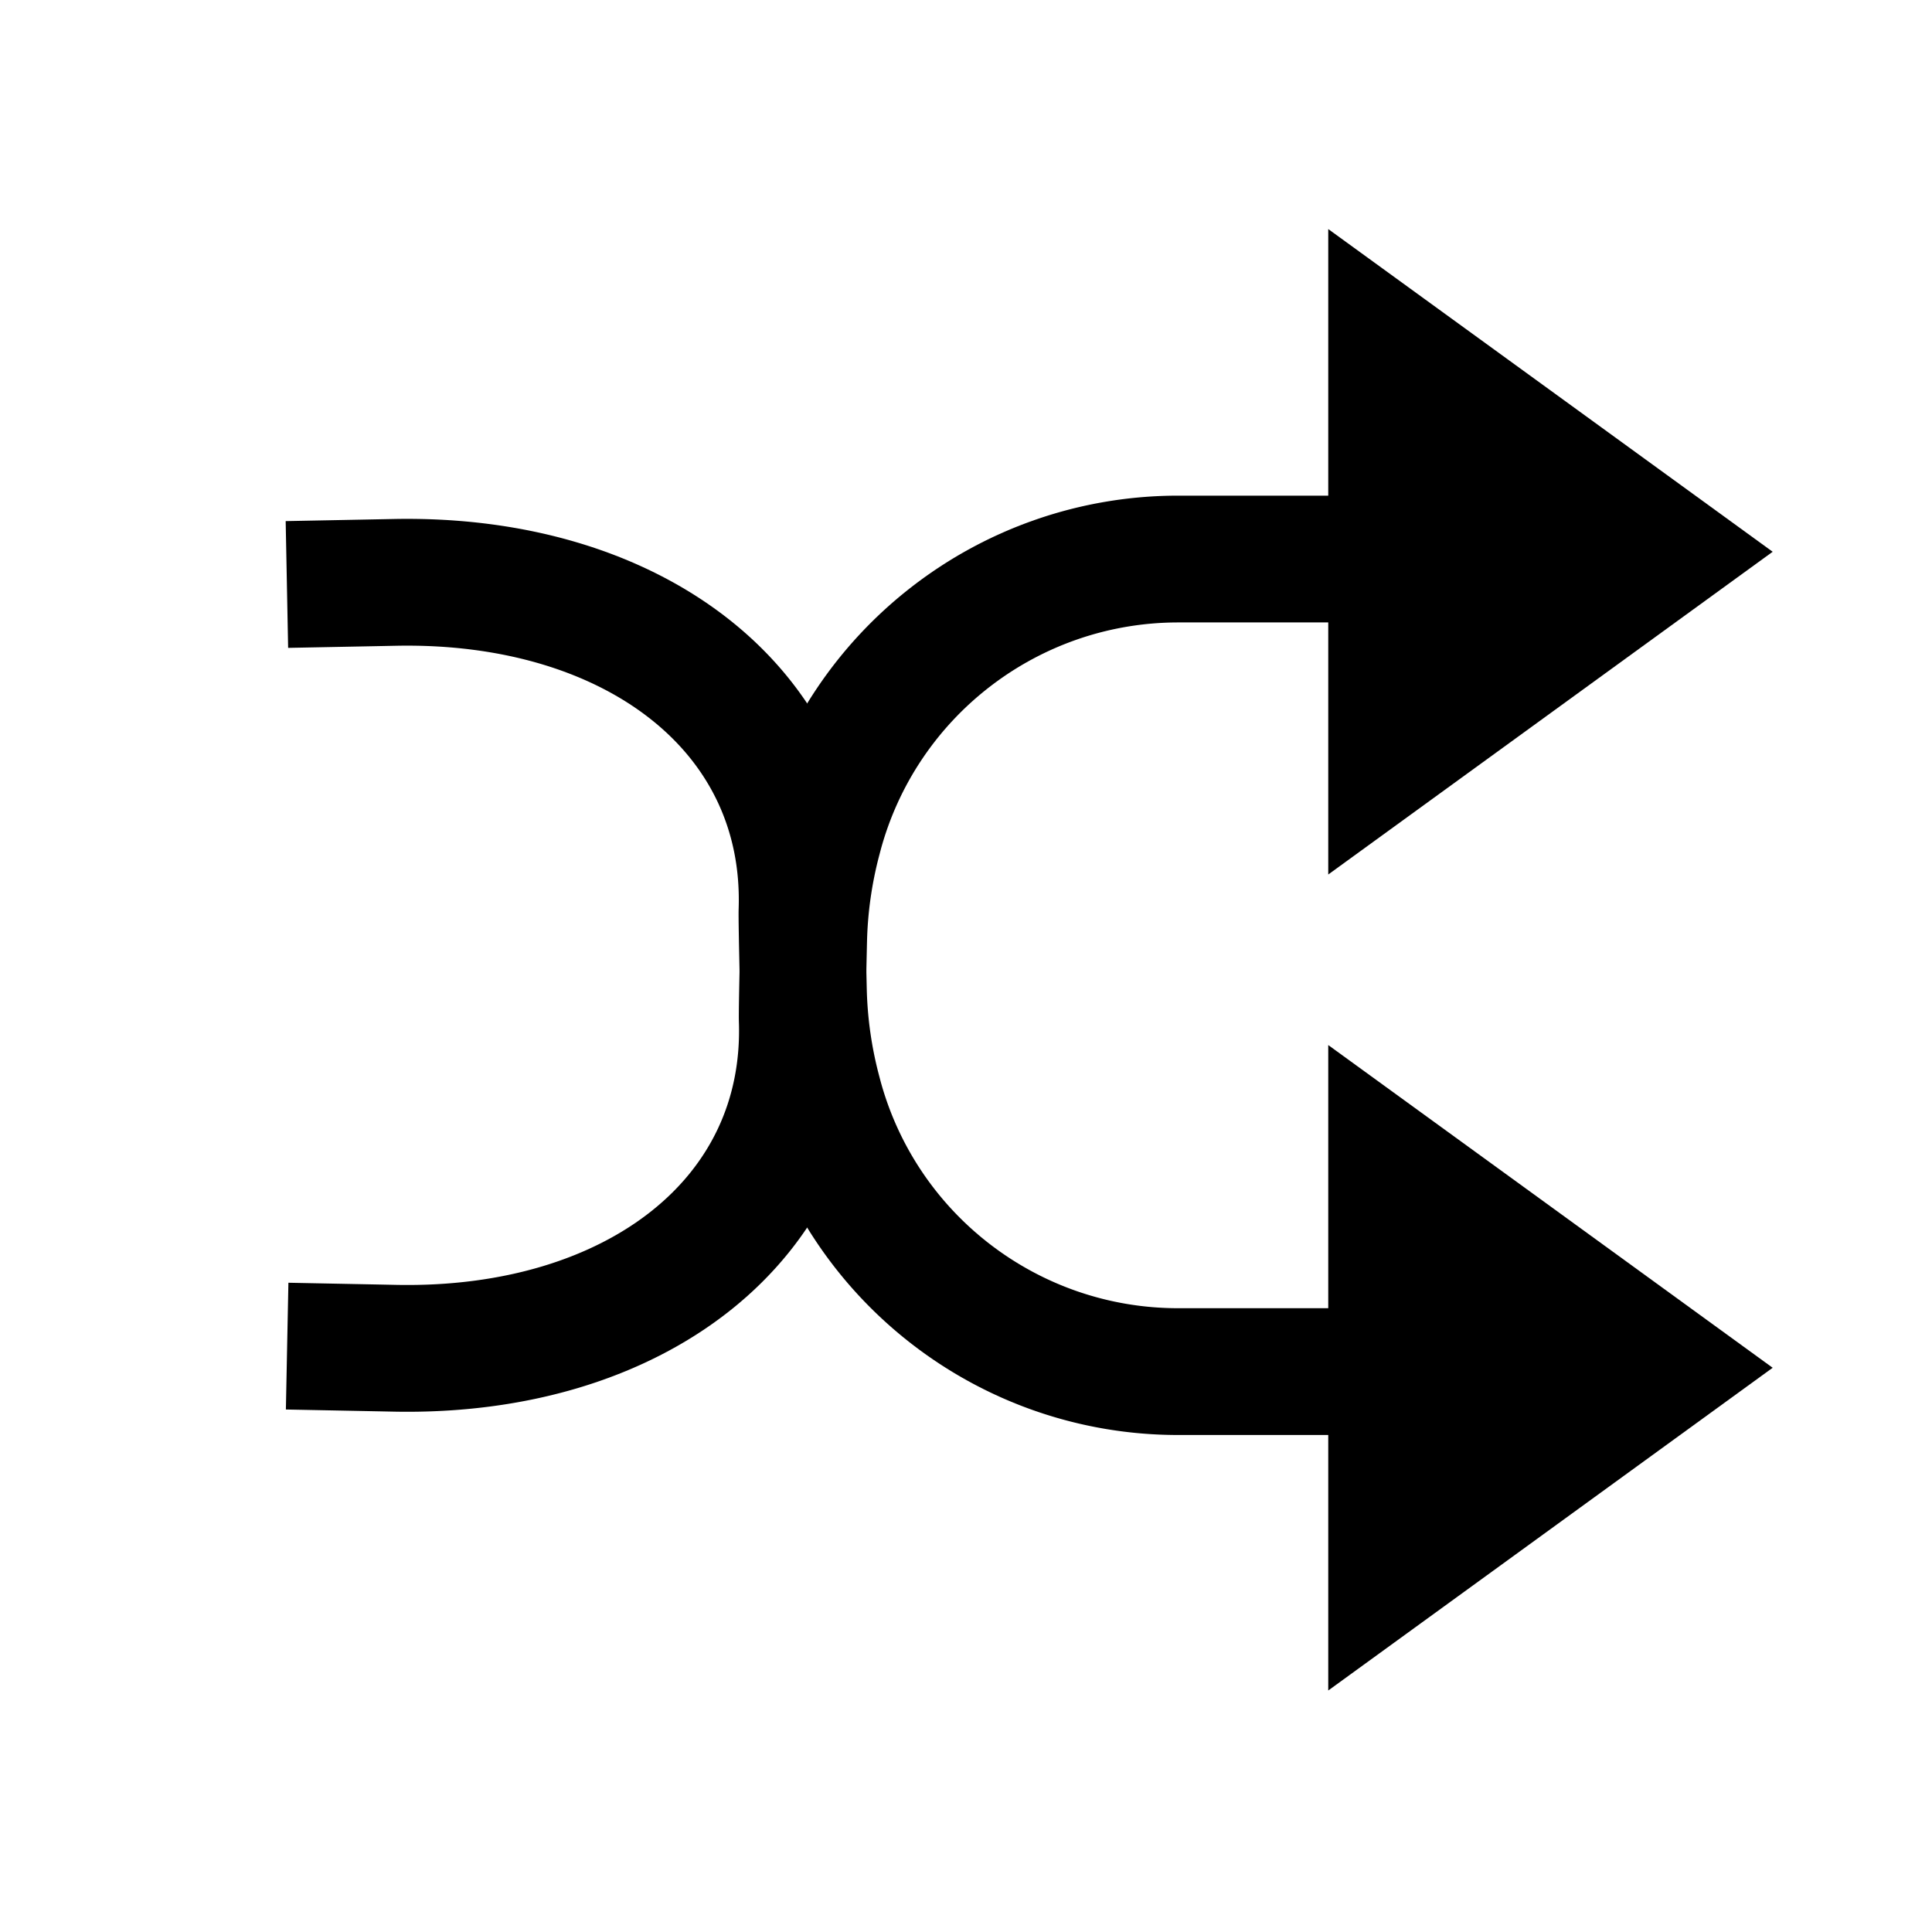 <svg xmlns="http://www.w3.org/2000/svg" xmlns:xlink="http://www.w3.org/1999/xlink" width="640" height="640"><defs><path d="M441.26 185.19h-50.93c-55.88 0-104.75 37.61-119.07 91.63-.93 3.51 4.65-17.55-.25.97a144.39 144.39 0 0 0-4.8 33.78c-.36 15.56-.51 24.34-.45 26.34 2.14 65.88-55.34 110.27-134.84 108.72-4.77-.1-16.71-.33-35.8-.71" id="a"/><path d="M441.18 454.36h-50.93c-55.88 0-104.75-37.62-119.07-91.63-.93-3.52 4.65 17.55-.25-.97a144.465 144.465 0 0 1-4.8-33.78c-.36-15.56-.51-24.34-.45-26.34 2.15-65.88-55.34-110.28-134.84-108.72-4.77.1-16.71.33-35.8.7" id="b"/><path d="M513.61 236.24L440 289.69V75.88l73.61 53.44 73.61 53.46-73.61 53.46z" id="c"/><path d="M513.61 506.55L440 560V346.19l73.61 53.44 73.61 53.46-73.61 53.46z" id="d"/></defs><use xlink:href="#a" fill-opacity="0" stroke="#000" stroke-width="42"/><use xlink:href="#b" fill-opacity="0" stroke="#000" stroke-width="42"/><use xlink:href="#c"/><use xlink:href="#d"/></svg>